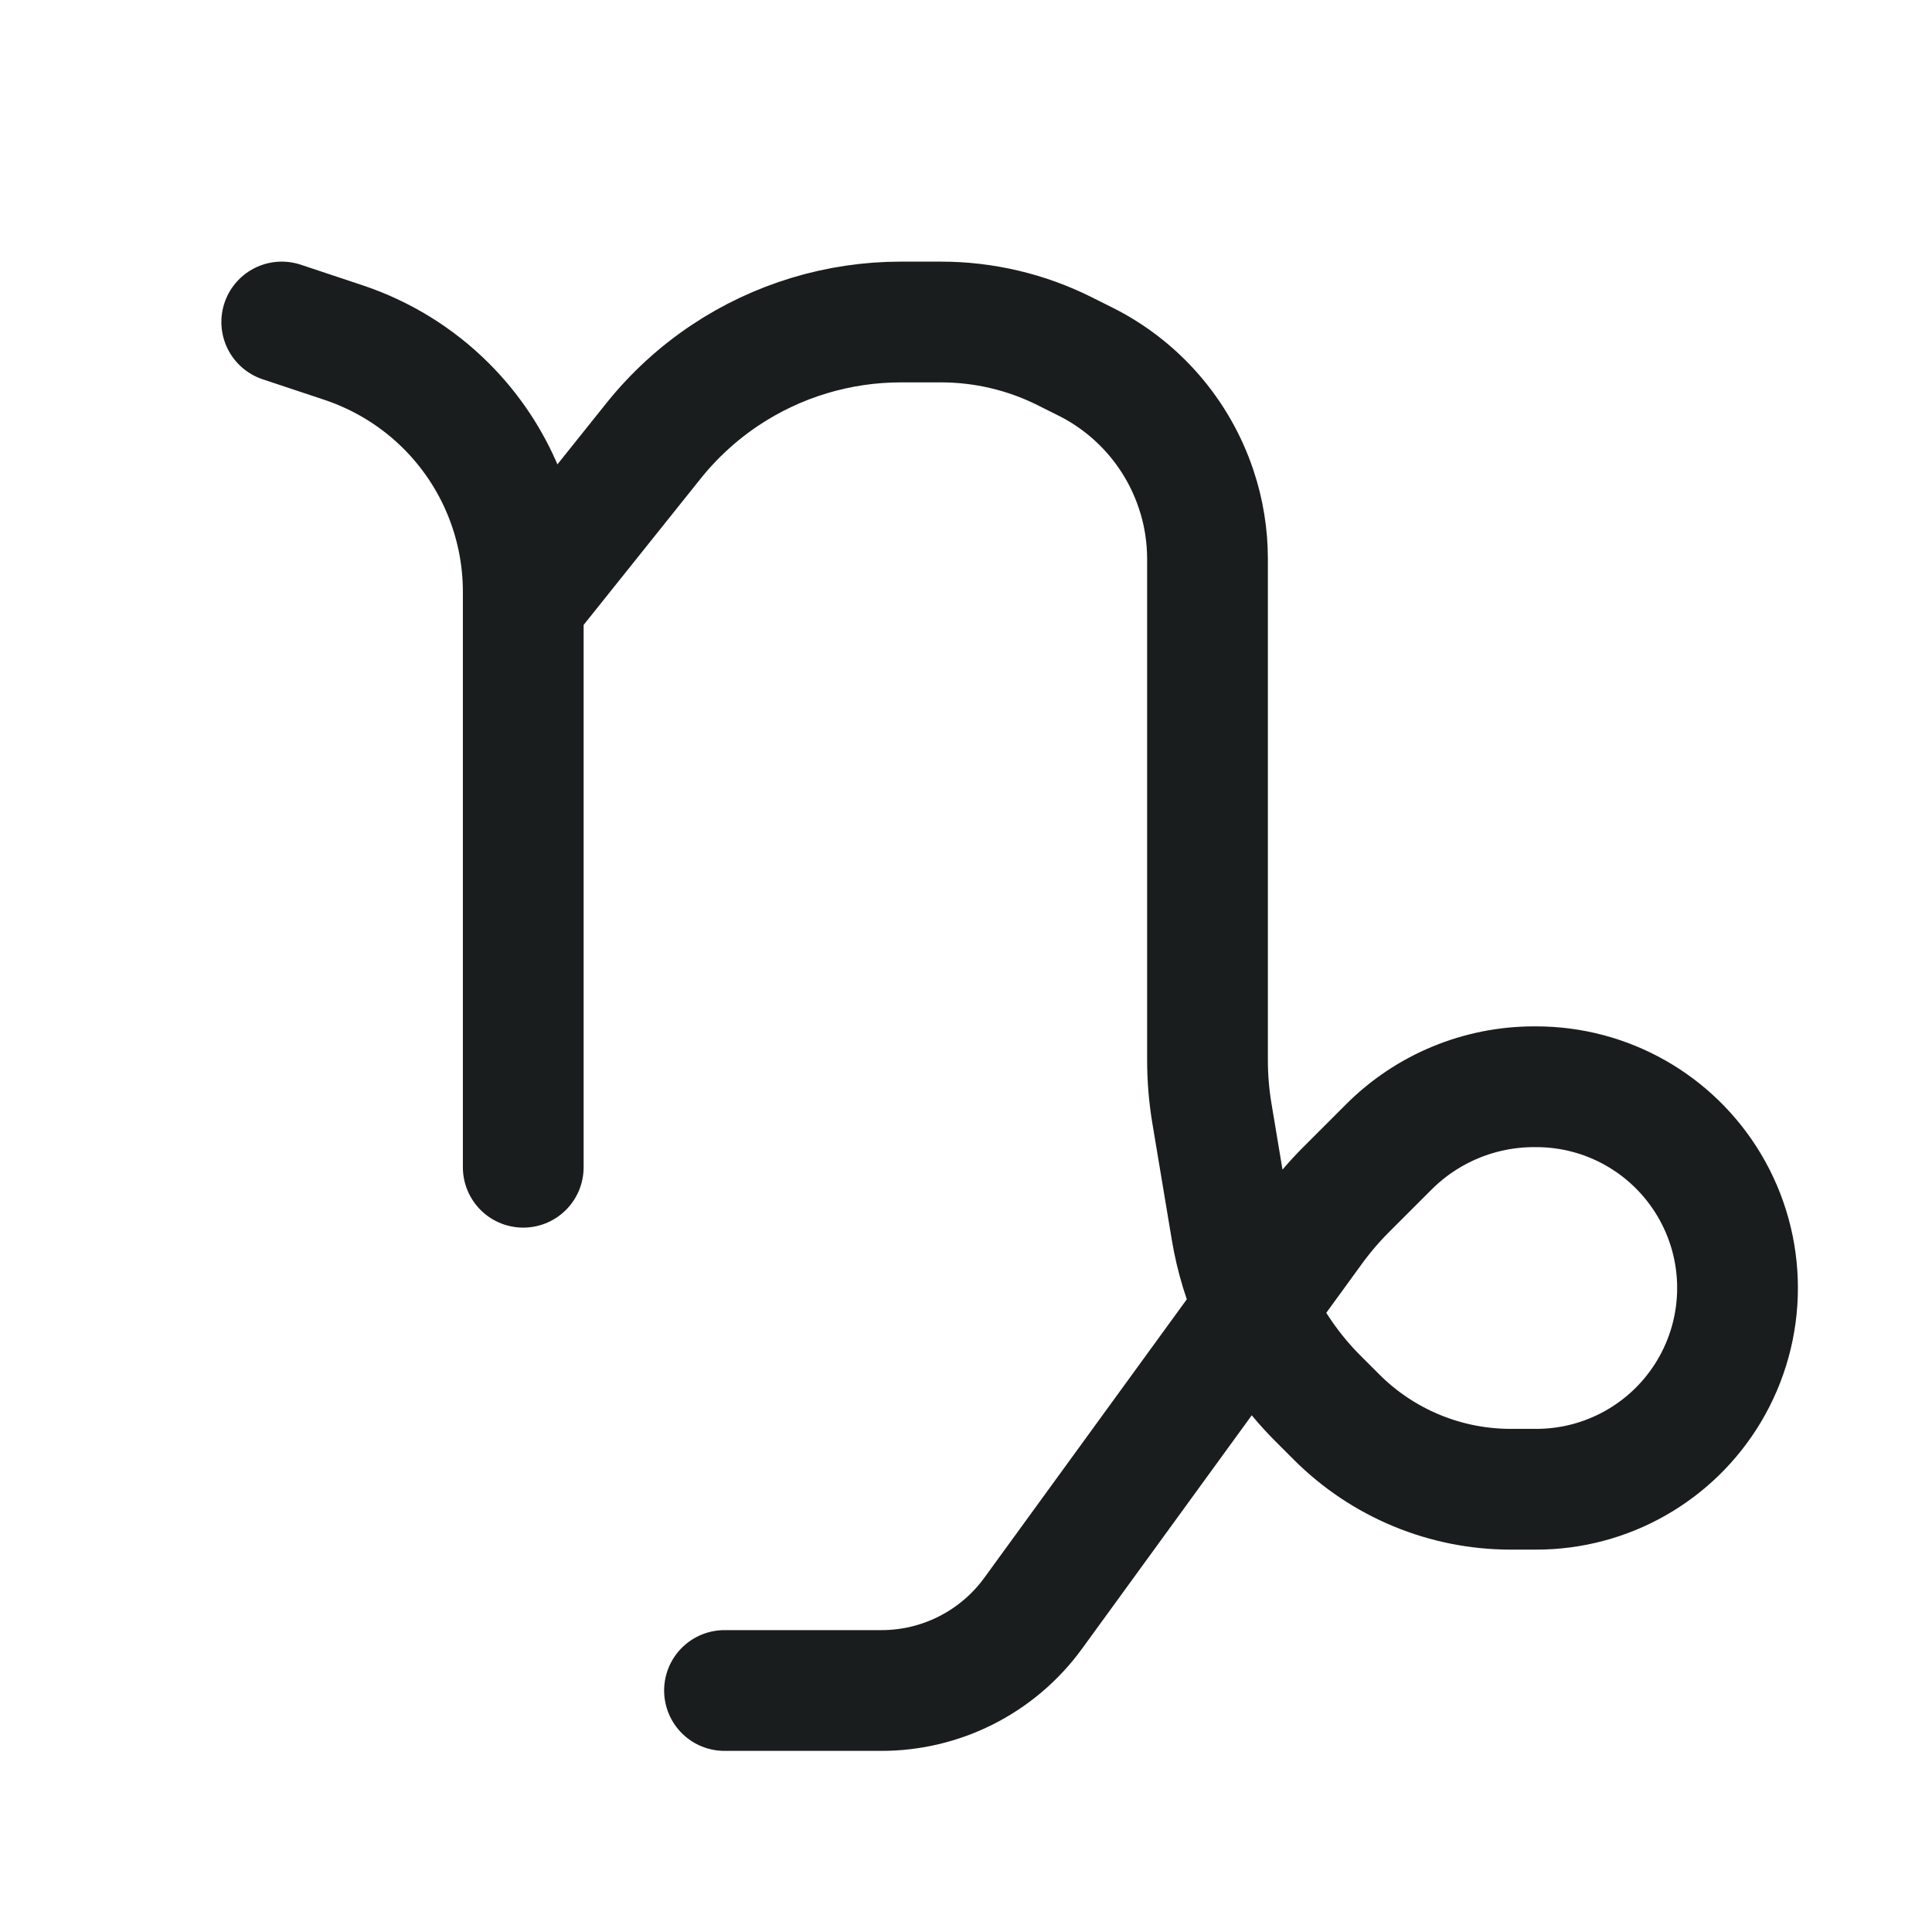 <svg width="24" height="24" viewBox="0 0 24 24" fill="none" xmlns="http://www.w3.org/2000/svg">
<path d="M3.5 4L4.269 4.256C4.75 4.417 5.186 4.686 5.545 5.045C6.156 5.656 6.5 6.486 6.5 7.351V7.5M6.5 14.5V7.5M6.5 7.5L8.118 5.477C8.371 5.161 8.671 4.886 9.008 4.661C9.655 4.23 10.415 4 11.192 4H11.688C12.222 4 12.749 4.124 13.226 4.363L13.484 4.492C14.134 4.817 14.629 5.388 14.859 6.078C14.953 6.357 15 6.65 15 6.945V13.169C15 13.389 15.018 13.609 15.054 13.826L15.297 15.283C15.353 15.618 15.453 15.943 15.592 16.248M15.592 16.248L16.315 15.254C16.438 15.085 16.574 14.926 16.722 14.778L17.253 14.247C17.731 13.769 18.38 13.5 19.056 13.5H19.084C19.963 13.5 20.776 13.961 21.228 14.714C21.703 15.505 21.703 16.494 21.228 17.286C20.776 18.039 19.963 18.5 19.084 18.5H18.767C17.956 18.5 17.178 18.178 16.604 17.604L16.372 17.372C16.045 17.045 15.782 16.664 15.592 16.248ZM15.592 16.248L12.834 20.041C12.615 20.342 12.326 20.587 11.992 20.754C11.668 20.916 11.312 21 10.95 21H9" stroke="#1A1D1E" stroke-width="1.5" stroke-linecap="round"/>
</svg>
